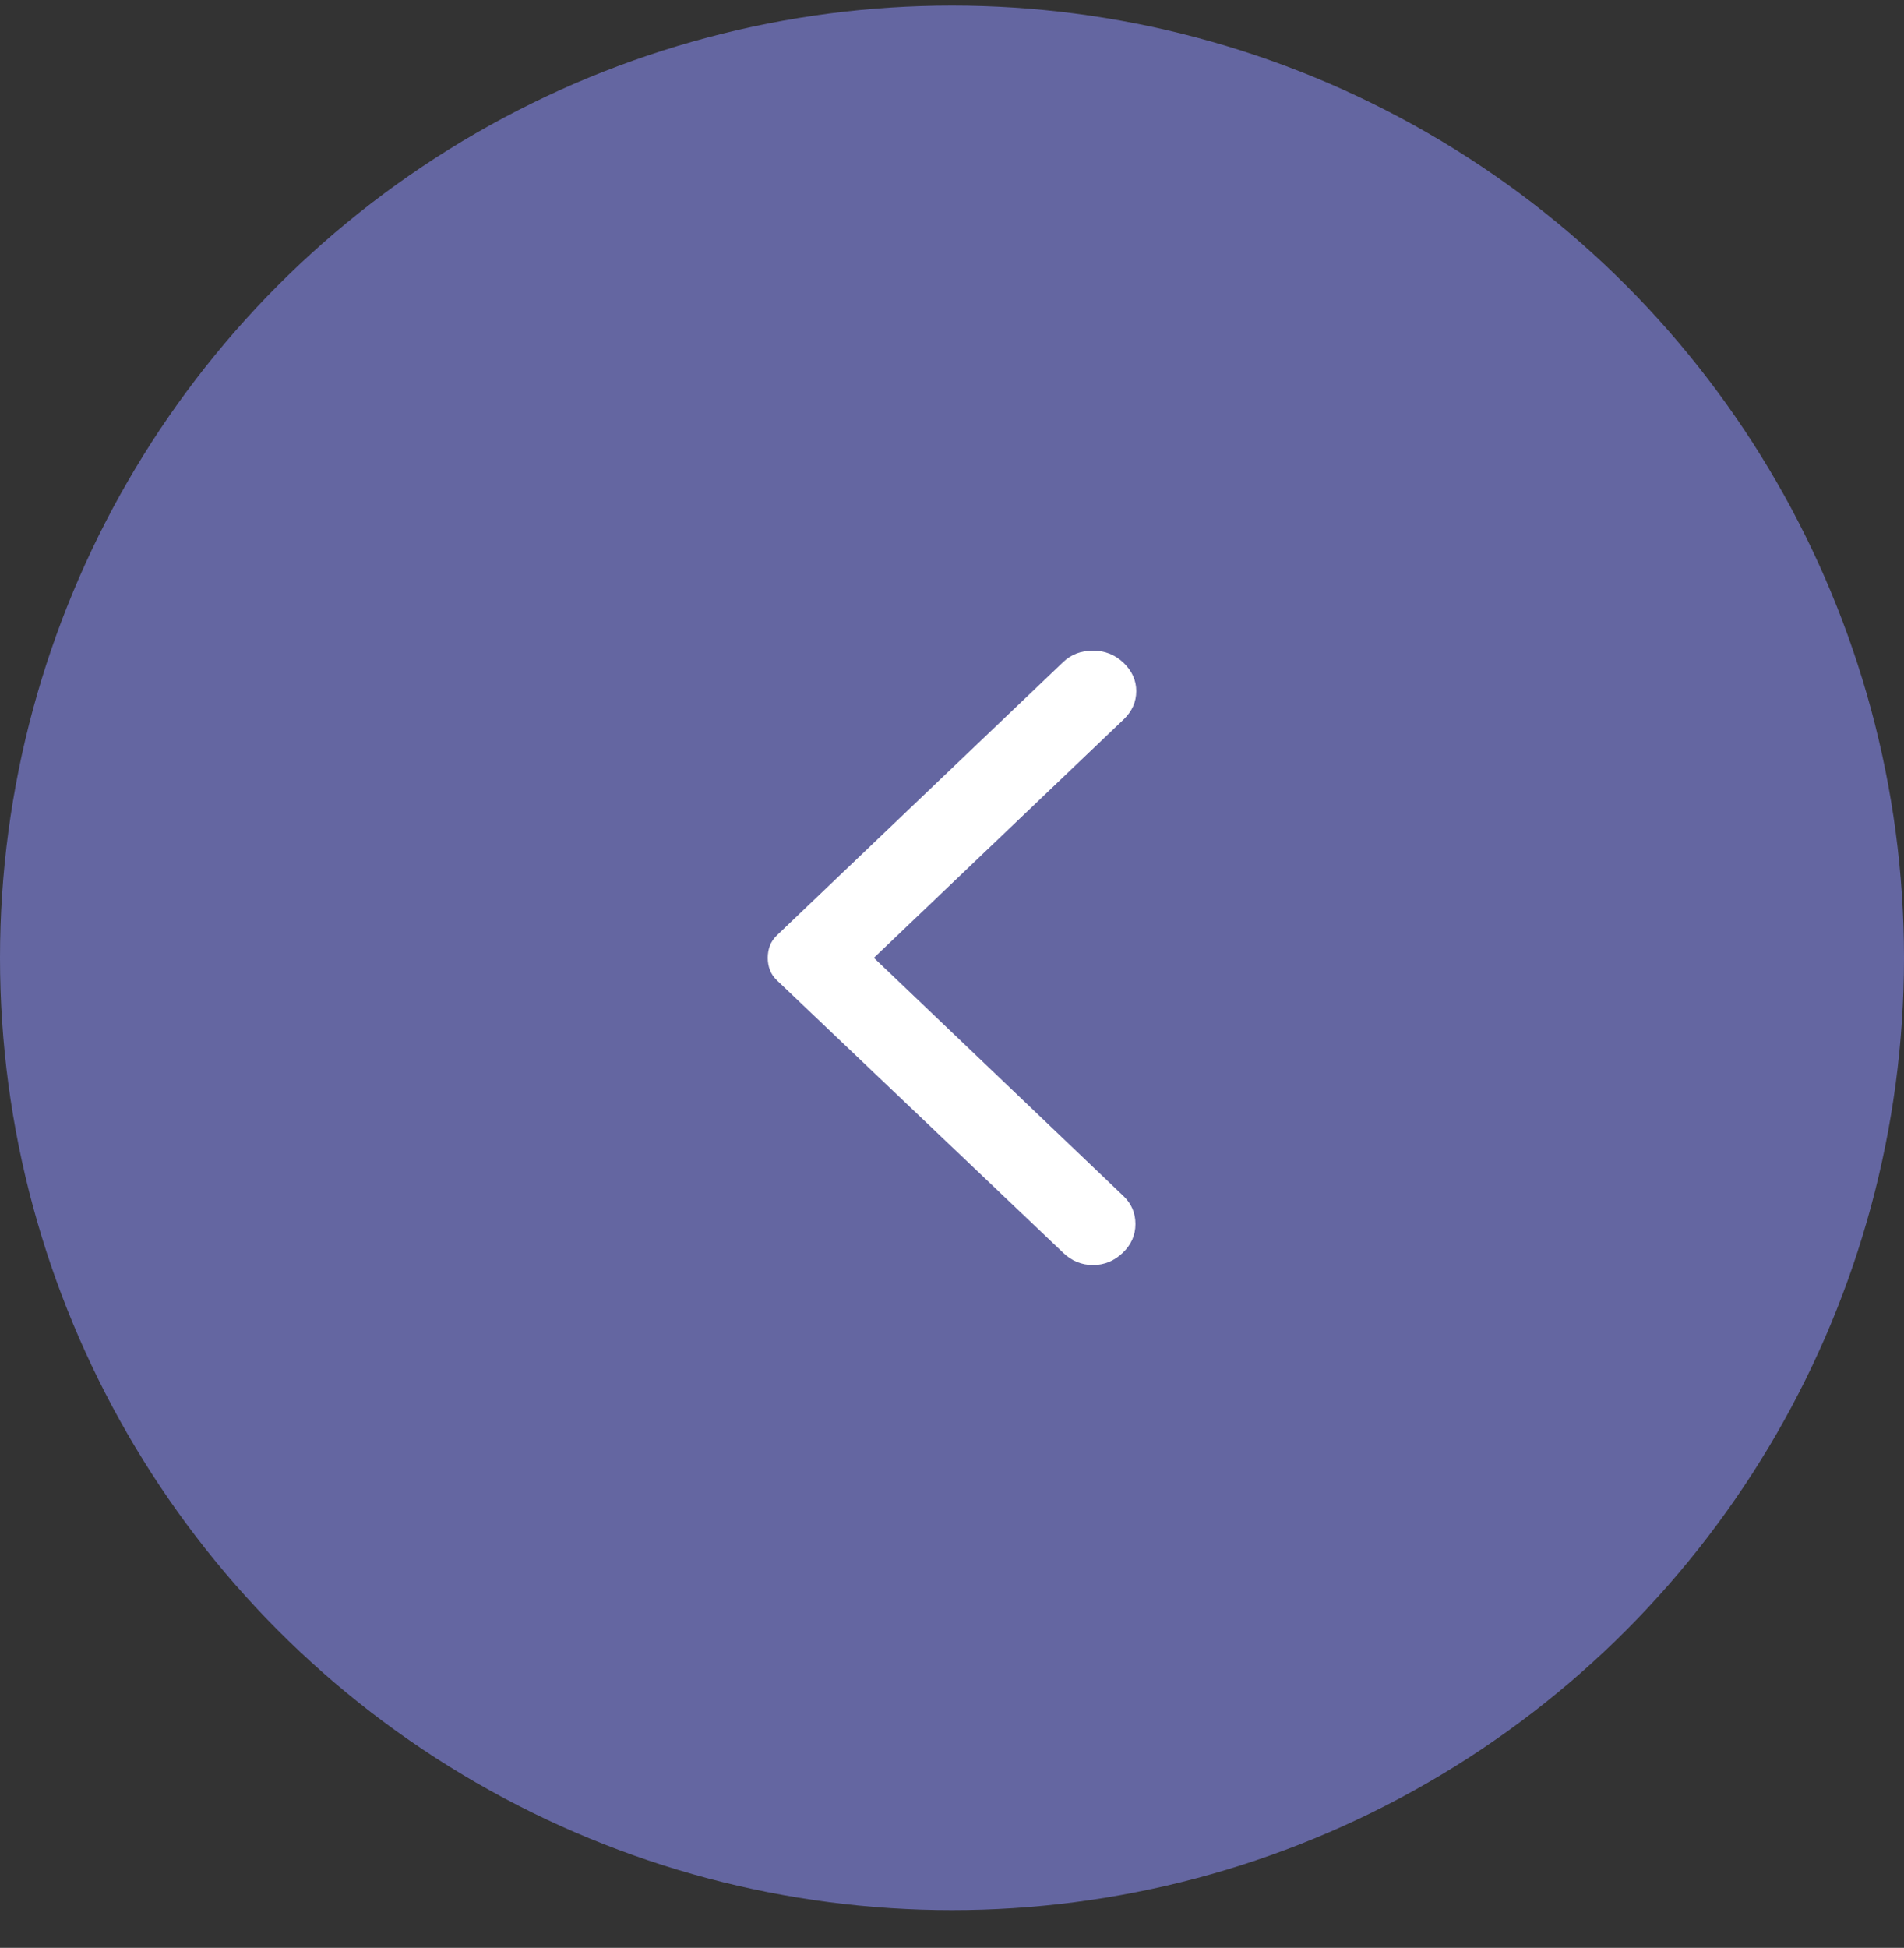 <svg width="44" height="45" viewBox="0 0 44 45" fill="none" xmlns="http://www.w3.org/2000/svg">
<rect x="0" y="0" width="44" height="45" fill="#333333" stroke="none"/>
<circle cx="22" cy="22.129" r="22" fill="#797CD0" fill-opacity="0.7"/>
<path d="M24.571 28.944L17.958 22.652C17.88 22.577 17.824 22.496 17.792 22.409C17.759 22.322 17.742 22.228 17.742 22.128C17.742 22.028 17.759 21.934 17.792 21.847C17.824 21.76 17.88 21.679 17.958 21.604L24.571 15.293C24.754 15.119 24.983 15.031 25.258 15.031C25.532 15.031 25.768 15.125 25.964 15.312C26.16 15.499 26.258 15.718 26.258 15.967C26.258 16.217 26.16 16.436 25.964 16.623L20.195 22.128L25.964 27.633C26.147 27.808 26.239 28.023 26.239 28.279C26.239 28.535 26.141 28.757 25.944 28.944C25.748 29.131 25.519 29.225 25.258 29.225C24.996 29.225 24.767 29.131 24.571 28.944Z" fill="white"/>
</svg>
